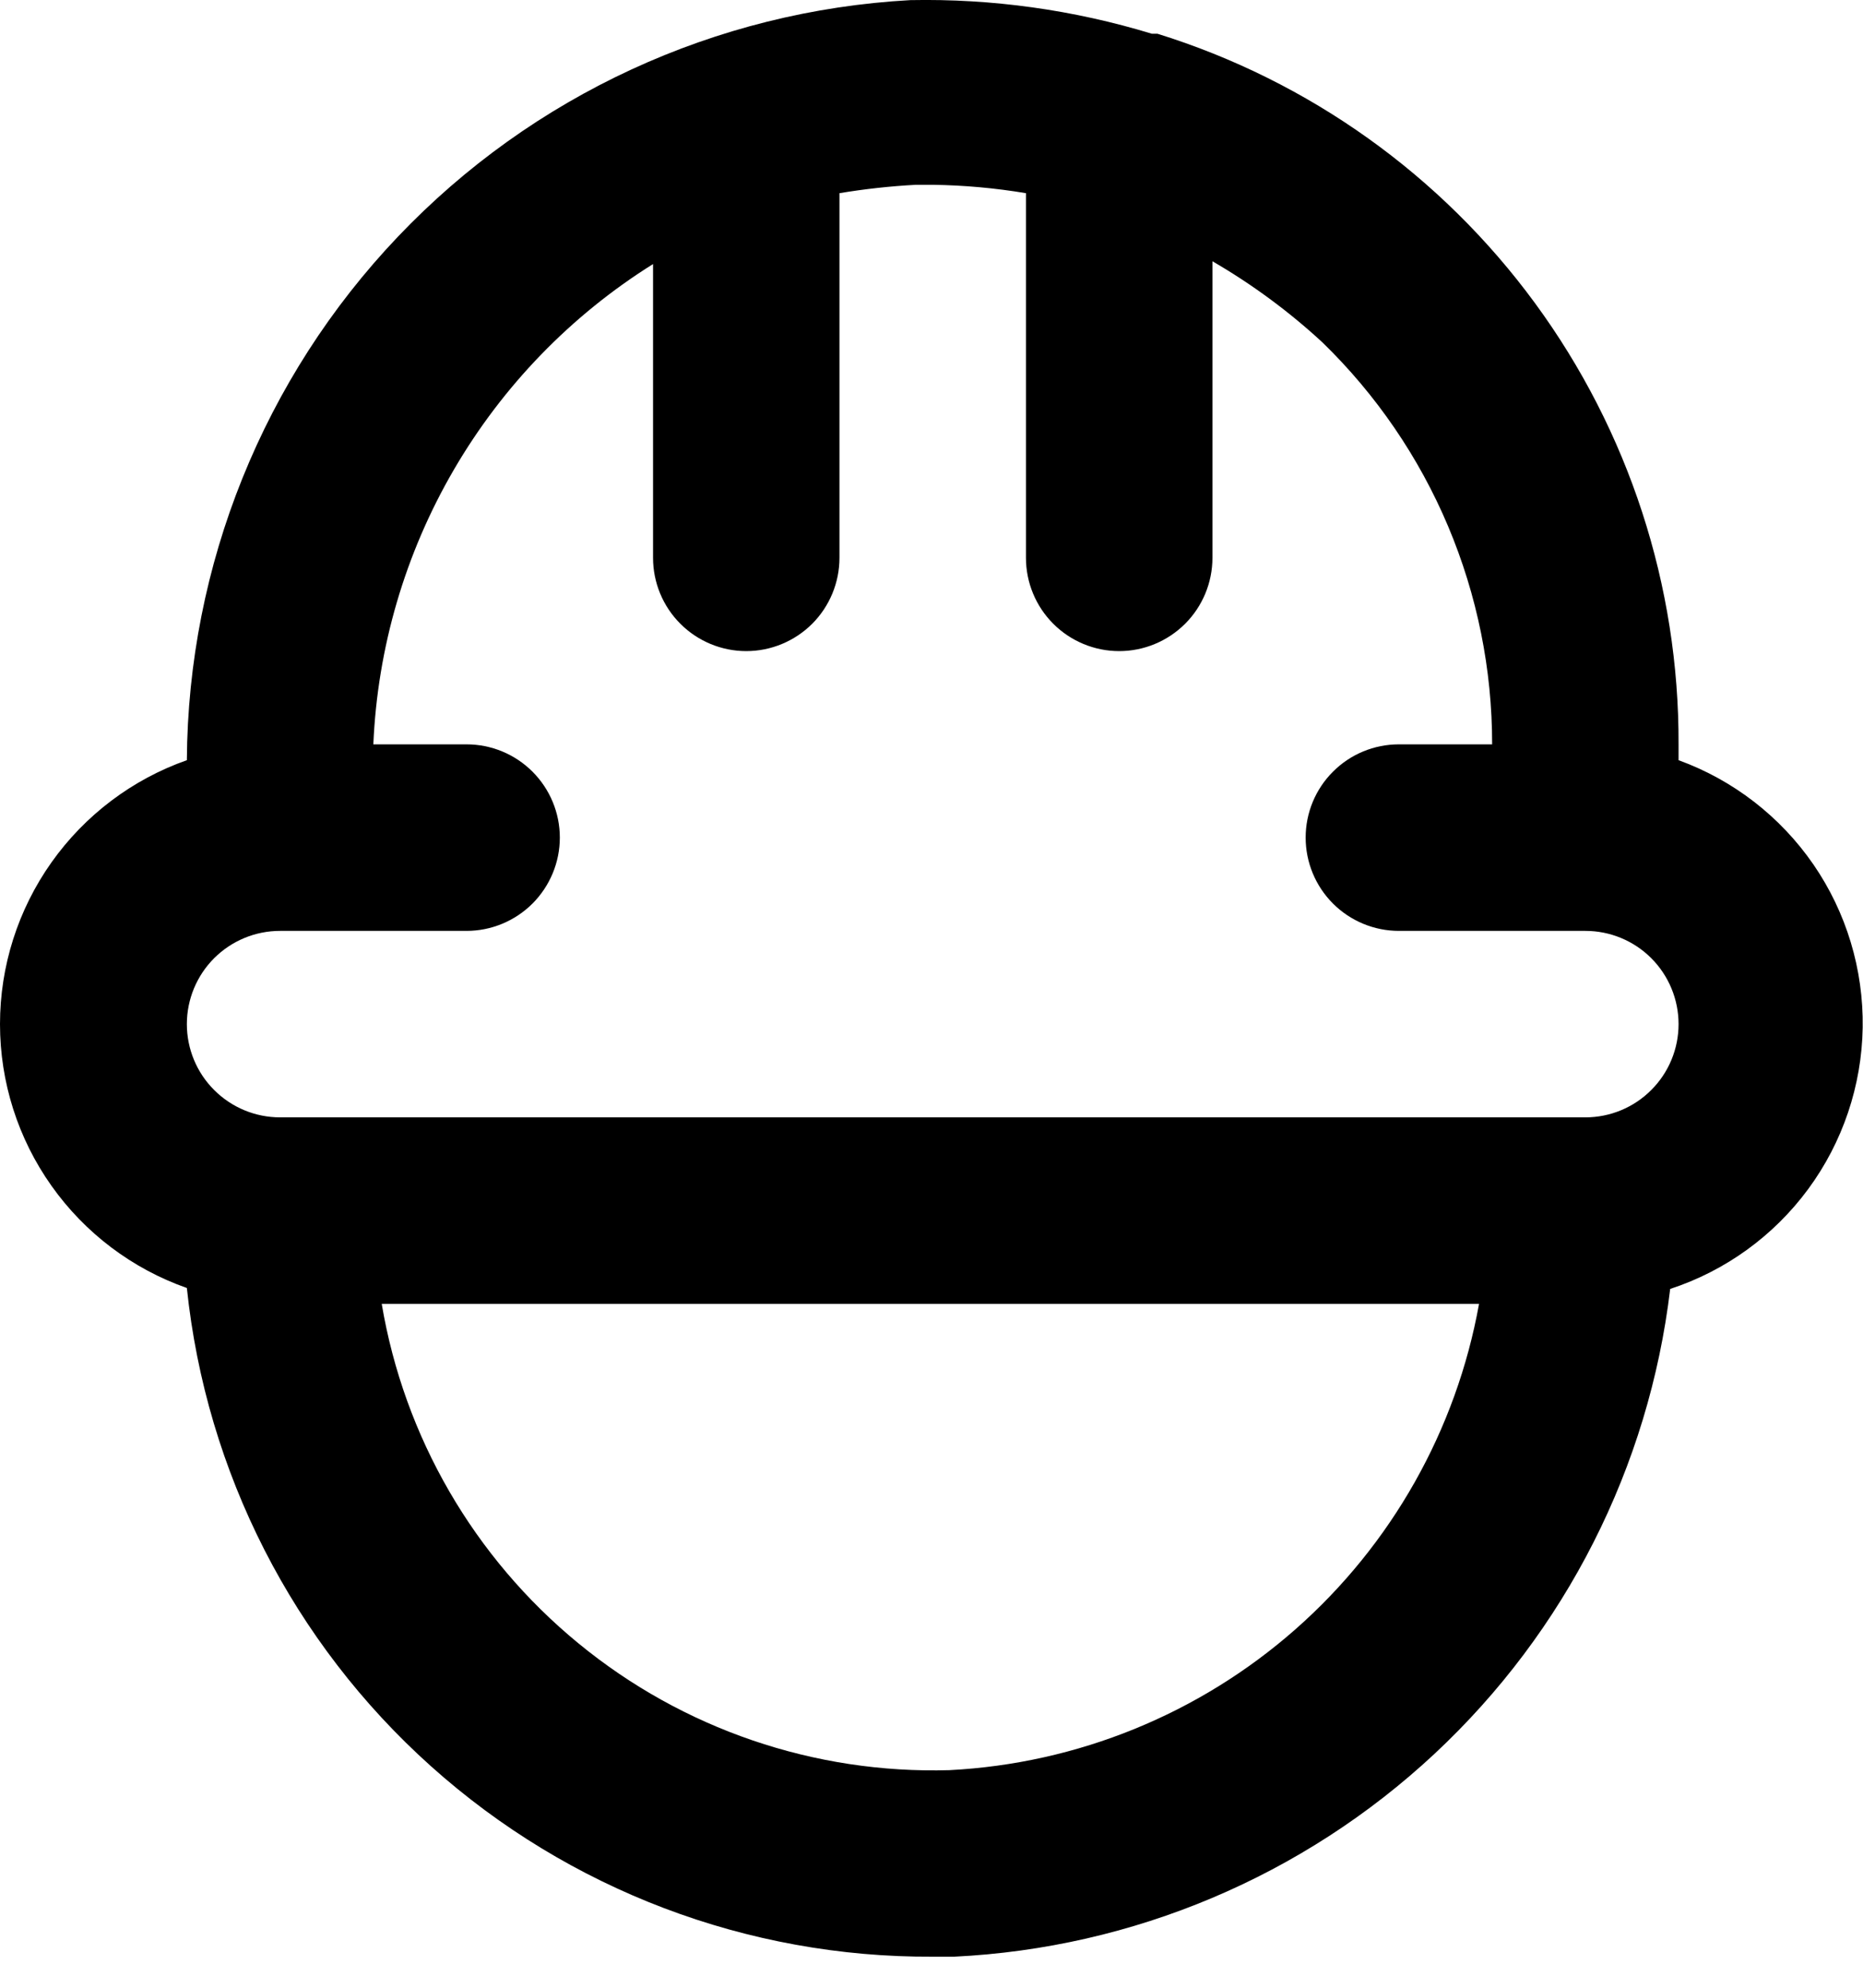 <svg width="30" height="32" viewBox="0 0 30 32" fill="none" xmlns="http://www.w3.org/2000/svg">
<path d="M27.03 12.238V11.983C27.039 9.429 26.229 6.94 24.718 4.88C23.208 2.821 21.077 1.301 18.638 0.543H18.548C17.288 0.159 15.976 -0.024 14.659 0.002C11.524 0.174 8.573 1.536 6.408 3.81C4.243 6.084 3.028 9.098 3.009 12.238C2.13 12.547 1.368 13.123 0.829 13.883C0.289 14.645 0 15.554 0 16.487C0 17.419 0.289 18.329 0.829 19.09C1.368 19.851 2.13 20.426 3.009 20.735C3.319 23.7 4.719 26.444 6.939 28.433C9.159 30.423 12.039 31.516 15.02 31.5H15.365C18.247 31.36 20.987 30.204 23.098 28.236C25.209 26.268 26.554 23.616 26.895 20.75C27.785 20.459 28.562 19.896 29.118 19.142C29.673 18.388 29.98 17.479 29.995 16.542C30.009 15.606 29.732 14.688 29.201 13.916C28.669 13.145 27.911 12.558 27.03 12.238ZM15.29 28.497C13.117 28.56 10.994 27.835 9.314 26.455C7.633 25.076 6.508 23.135 6.147 20.991H23.817C23.451 23.02 22.409 24.866 20.861 26.229C19.313 27.592 17.35 28.391 15.29 28.497ZM25.529 17.988H4.511C4.112 17.988 3.731 17.83 3.449 17.548C3.167 17.267 3.009 16.885 3.009 16.487C3.009 16.089 3.167 15.707 3.449 15.425C3.731 15.144 4.112 14.986 4.511 14.986H7.513C7.911 14.986 8.293 14.827 8.575 14.546C8.856 14.264 9.015 13.882 9.015 13.484C9.015 13.086 8.856 12.704 8.575 12.423C8.293 12.141 7.911 11.983 7.513 11.983H6.012C6.079 10.425 6.524 8.908 7.309 7.561C8.094 6.214 9.194 5.078 10.516 4.251V8.98C10.516 9.378 10.674 9.76 10.956 10.042C11.237 10.323 11.619 10.482 12.017 10.482C12.415 10.482 12.797 10.323 13.079 10.042C13.36 9.76 13.518 9.378 13.518 8.98V3.11C13.926 3.042 14.337 2.997 14.749 2.975H15.02C15.523 2.982 16.025 3.027 16.521 3.11V8.98C16.521 9.378 16.679 9.76 16.961 10.042C17.242 10.323 17.624 10.482 18.022 10.482C18.421 10.482 18.802 10.323 19.084 10.042C19.366 9.76 19.524 9.378 19.524 8.98V4.206C20.16 4.575 20.755 5.013 21.295 5.512C22.161 6.353 22.849 7.359 23.318 8.47C23.787 9.582 24.029 10.776 24.028 11.983H22.526C22.128 11.983 21.746 12.141 21.465 12.423C21.183 12.704 21.025 13.086 21.025 13.484C21.025 13.882 21.183 14.264 21.465 14.546C21.746 14.827 22.128 14.986 22.526 14.986H25.529C25.927 14.986 26.309 15.144 26.59 15.425C26.872 15.707 27.03 16.089 27.03 16.487C27.03 16.885 26.872 17.267 26.59 17.548C26.309 17.83 25.927 17.988 25.529 17.988Z" fill="black"/>
</svg>
